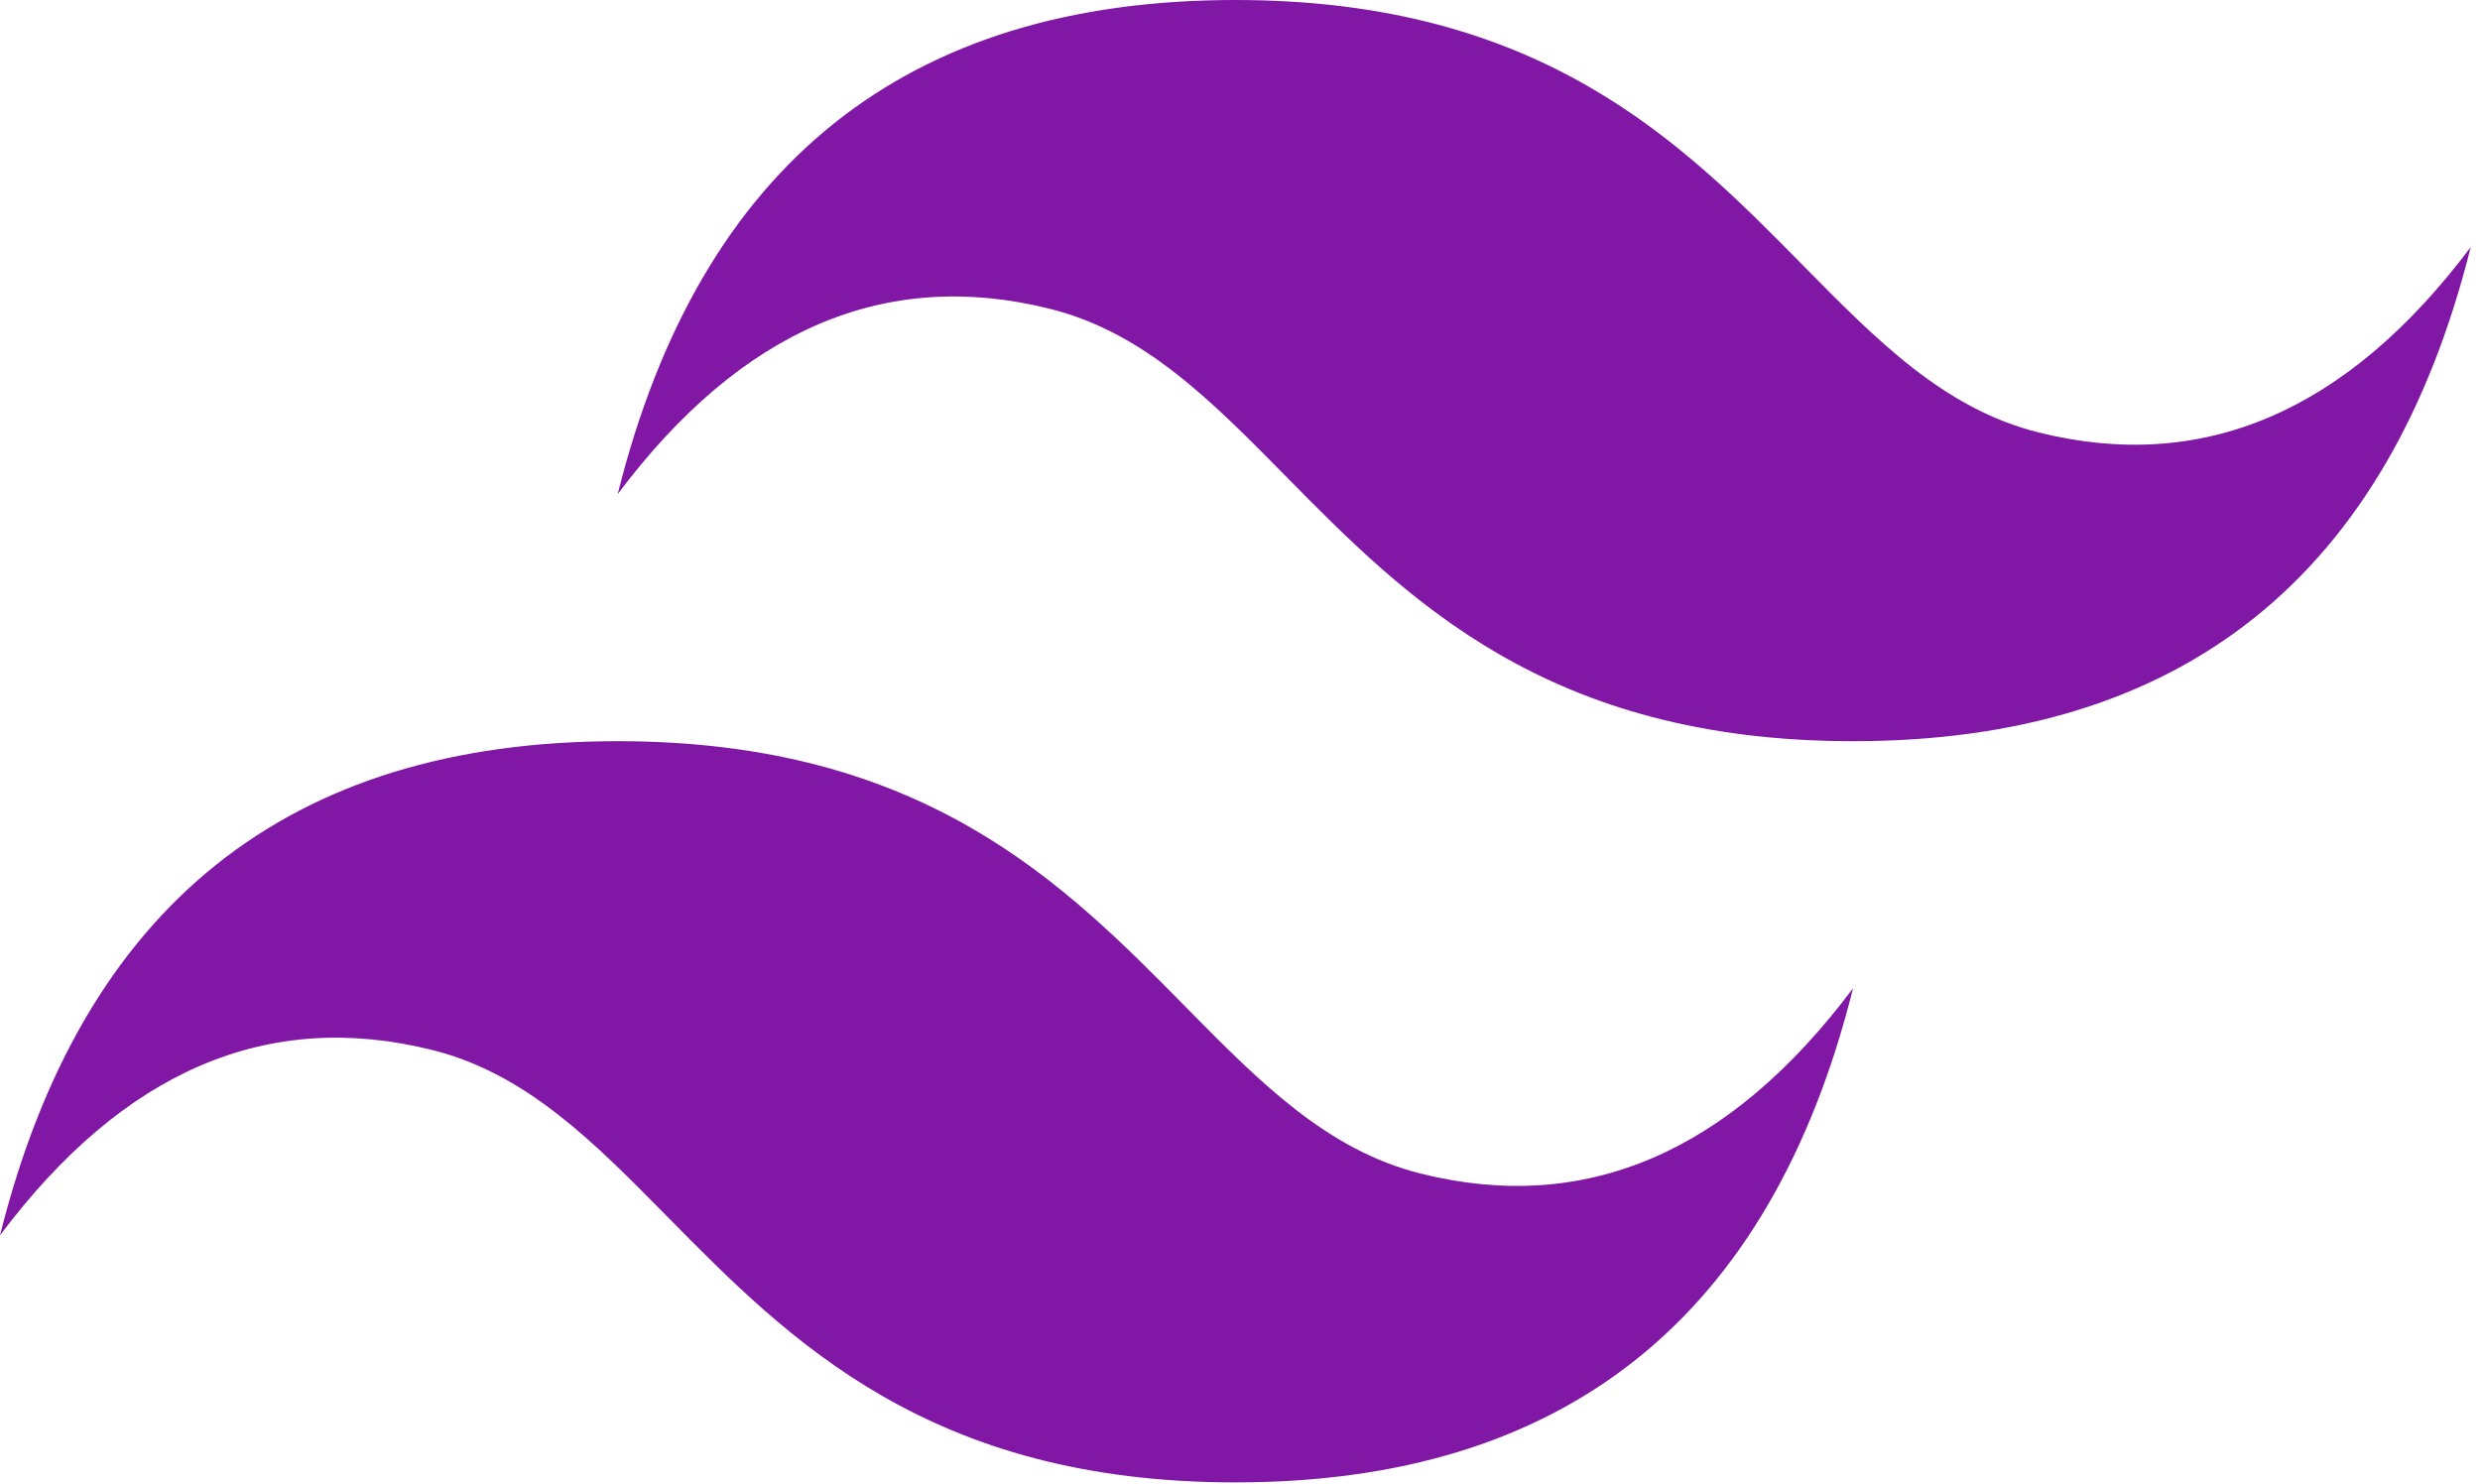 <svg width="122" height="73" viewBox="0 0 122 73" fill="none" xmlns="http://www.w3.org/2000/svg">
<path d="M60.772 0C44.566 0 34.437 8.103 30.386 24.309C36.463 16.206 43.553 13.167 51.656 15.193C56.279 16.349 59.584 19.703 63.241 23.415C69.2 29.463 76.096 36.463 91.158 36.463C107.364 36.463 117.492 28.36 121.544 12.154C115.466 20.257 108.376 23.296 100.273 21.27C95.65 20.114 92.346 16.76 88.688 13.048C82.73 7 75.834 0 60.772 0ZM30.386 36.463C14.18 36.463 4.051 44.566 0 60.772C6.077 52.669 13.167 49.63 21.27 51.656C25.893 52.812 29.198 56.166 32.855 59.879C38.814 65.926 45.71 72.926 60.772 72.926C76.978 72.926 87.106 64.823 91.158 48.617C85.081 56.72 77.99 59.759 69.888 57.733C65.264 56.577 61.96 53.224 58.302 49.511C52.344 43.463 45.448 36.463 30.386 36.463Z" fill="url(#paint0_linear_316_77)"/>
<defs>
<linearGradient id="paint0_linear_316_77" x1="-864.31" y1="3593.8" x2="28917.3" y2="13923.5" gradientUnits="userSpaceOnUse">
<stop stop-color="#8017A5"/>
<stop offset="1" stop-color="#0ED7B5"/>
</linearGradient>
</defs>
</svg>
